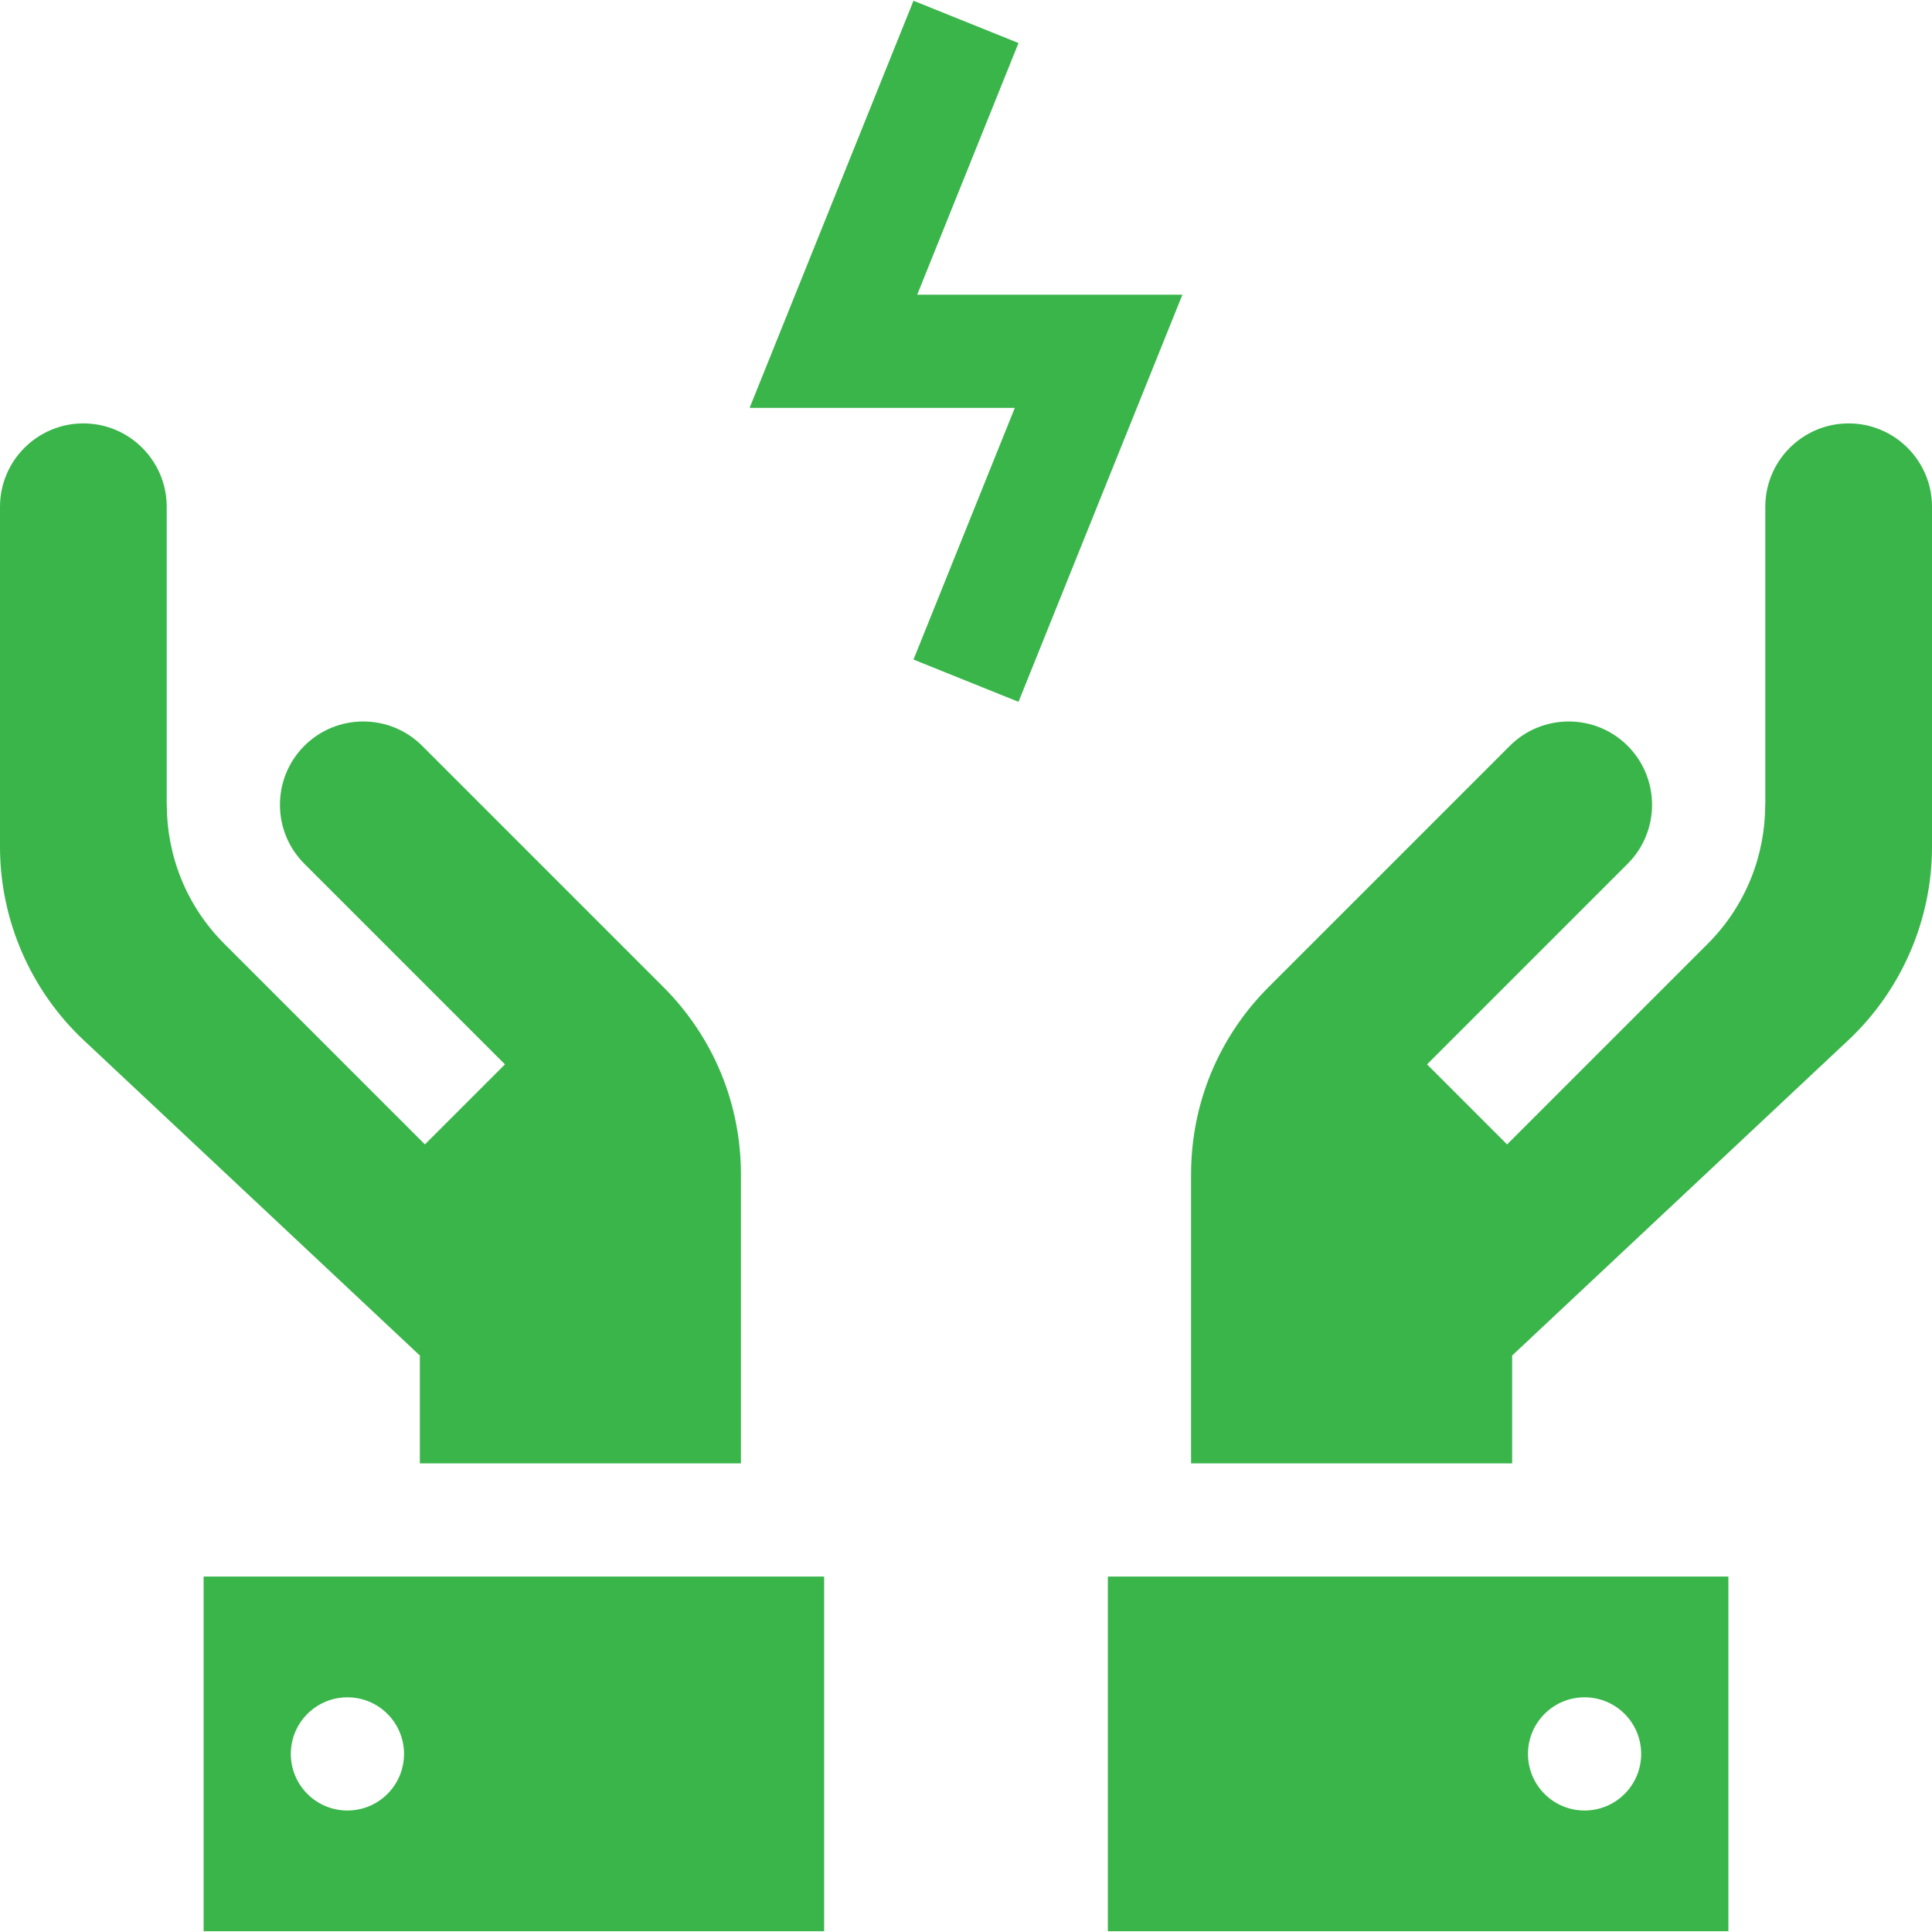 <?xml version="1.0"?>
<svg xmlns="http://www.w3.org/2000/svg" xmlns:xlink="http://www.w3.org/1999/xlink" xmlns:svgjs="http://svgjs.com/svgjs" version="1.1" width="512" height="512" x="0" y="0" viewBox="0 0 511.999 511.999" style="enable-background:new 0 0 512 512" xml:space="preserve" class=""><g>
<g xmlns="http://www.w3.org/2000/svg">
	<g>
		<polygon points="243.066,78.097 269.914,11.402 242.084,0.199 198.65,108.097 268.932,108.097 242.084,174.791 269.914,185.994     313.348,78.097   " fill="#39b54a" data-original="#000000" style=""/>
	</g>
</g>
<g xmlns="http://www.w3.org/2000/svg">
	<g>
		<path d="M175.775,261.547l-63.887-63.888c-8.613-8.613-22.627-8.613-31.24,0c-8.612,8.612-8.612,22.627,0,31.239l53.172,53.172    l-21.213,21.213l-53.172-53.172c-10.155-10.154-15.232-23.494-15.232-36.833h-0.024v-78.984c0-12.181-9.909-22.09-22.089-22.09    c-12.181,0-22.09,9.909-22.09,22.09v90.136c0,19.336,8.088,38.012,22.189,51.239l89.079,83.561v28.578h85.083v-76.585    C196.351,292.456,189.043,274.815,175.775,261.547z" fill="#39b54a" data-original="#000000" style=""/>
	</g>
</g>
<g xmlns="http://www.w3.org/2000/svg">
	<g>
		<path d="M53.959,417.809v93.992h164.446v-93.992H53.959z M102.676,475.411c-5.858,5.858-15.355,5.858-21.213,0    c-5.858-5.858-5.858-15.355,0-21.213c5.858-5.858,15.355-5.858,21.213,0C108.534,460.056,108.534,469.553,102.676,475.411z" fill="#39b54a" data-original="#000000" style=""/>
	</g>
</g>
<g xmlns="http://www.w3.org/2000/svg">
	<g>
		<path d="M489.909,112.205c-12.18,0-22.089,9.909-22.089,22.09v78.984h-0.024c0,13.339-5.077,26.679-15.232,36.833l-53.172,53.172    l-21.213-21.213l53.172-53.172c8.612-8.612,8.612-22.627,0-31.239c-8.613-8.613-22.627-8.613-31.24,0l-63.887,63.888    c-13.269,13.268-20.576,30.909-20.576,49.676v76.585h85.083V359.23l89.079-83.561c14.101-13.227,22.189-31.903,22.189-51.239    v-90.136C511.999,122.114,502.09,112.205,489.909,112.205z" fill="#39b54a" data-original="#000000" style=""/>
	</g>
</g>
<g xmlns="http://www.w3.org/2000/svg">
	<g>
		<path d="M293.593,417.809v93.992h164.446v-93.992H293.593z M430.535,475.411c-5.858,5.858-15.355,5.858-21.213,0    c-5.858-5.858-5.858-15.355,0-21.213c5.858-5.858,15.355-5.858,21.213,0C436.393,460.056,436.393,469.553,430.535,475.411z" fill="#39b54a" data-original="#000000" style=""/>
	</g>
</g>
<g xmlns="http://www.w3.org/2000/svg">
</g>
<g xmlns="http://www.w3.org/2000/svg">
</g>
<g xmlns="http://www.w3.org/2000/svg">
</g>
<g xmlns="http://www.w3.org/2000/svg">
</g>
<g xmlns="http://www.w3.org/2000/svg">
</g>
<g xmlns="http://www.w3.org/2000/svg">
</g>
<g xmlns="http://www.w3.org/2000/svg">
</g>
<g xmlns="http://www.w3.org/2000/svg">
</g>
<g xmlns="http://www.w3.org/2000/svg">
</g>
<g xmlns="http://www.w3.org/2000/svg">
</g>
<g xmlns="http://www.w3.org/2000/svg">
</g>
<g xmlns="http://www.w3.org/2000/svg">
</g>
<g xmlns="http://www.w3.org/2000/svg">
</g>
<g xmlns="http://www.w3.org/2000/svg">
</g>
<g xmlns="http://www.w3.org/2000/svg">
</g>
</g></svg>

